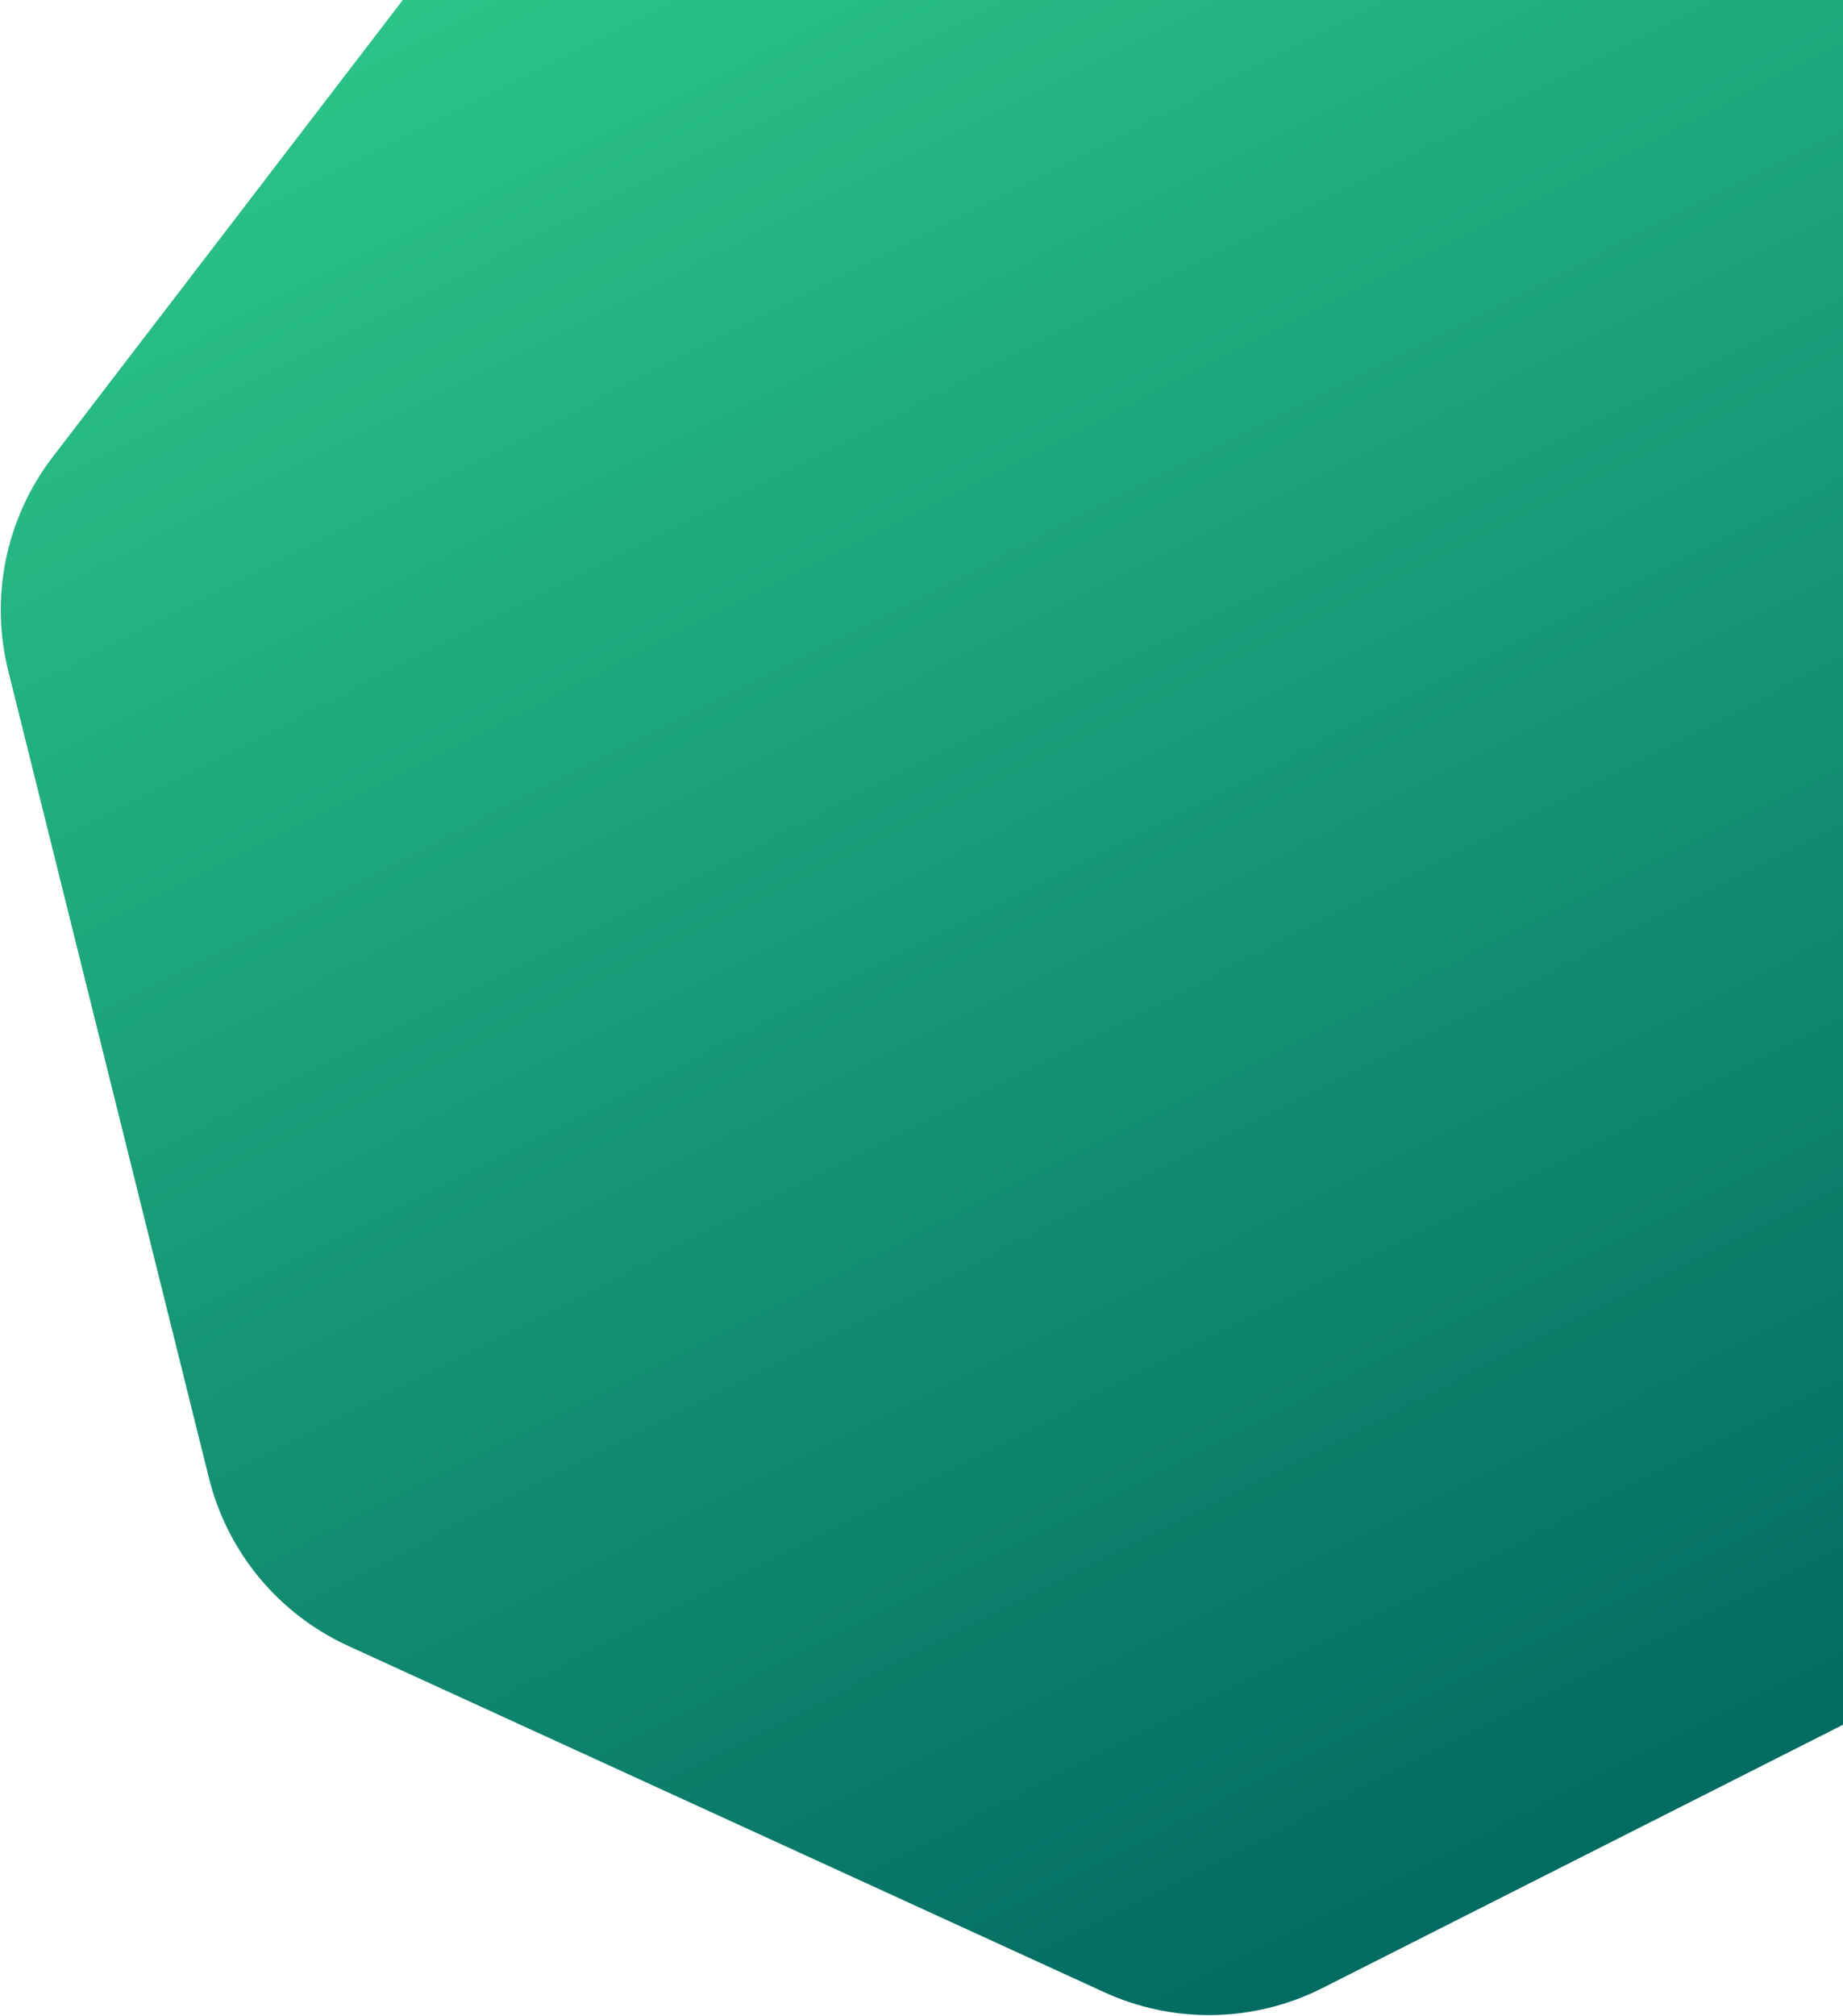 <svg width="792" height="866" viewBox="0 0 792 866" fill="none" xmlns="http://www.w3.org/2000/svg">
<path d="M239.966 -87.264C259.981 -113.383 290.812 -128.952 323.713 -129.555L707.062 -136.577C739.885 -137.178 771.199 -122.818 792.159 -97.553L1018.07 174.75C1040.38 201.638 1048.3 237.657 1039.33 271.425L946.094 622.568C938.187 652.346 917.939 677.329 890.444 691.231L568.288 854.125C538.958 868.956 504.469 869.623 474.587 855.938L149.624 707.119C119.742 693.434 97.717 666.886 89.785 634.99L3.526 288.137C-4.406 256.241 2.617 222.47 22.609 196.381L239.966 -87.264Z" fill="url(#paint0_linear_1_6)"/>
<defs>
<linearGradient id="paint0_linear_1_6" x1="271.643" y1="-128.601" x2="751.531" y2="820.48" gradientUnits="userSpaceOnUse">
<stop stop-color="#2ECA8B"/>
<stop offset="1" stop-color="#006660"/>
</linearGradient>
</defs>
</svg>
